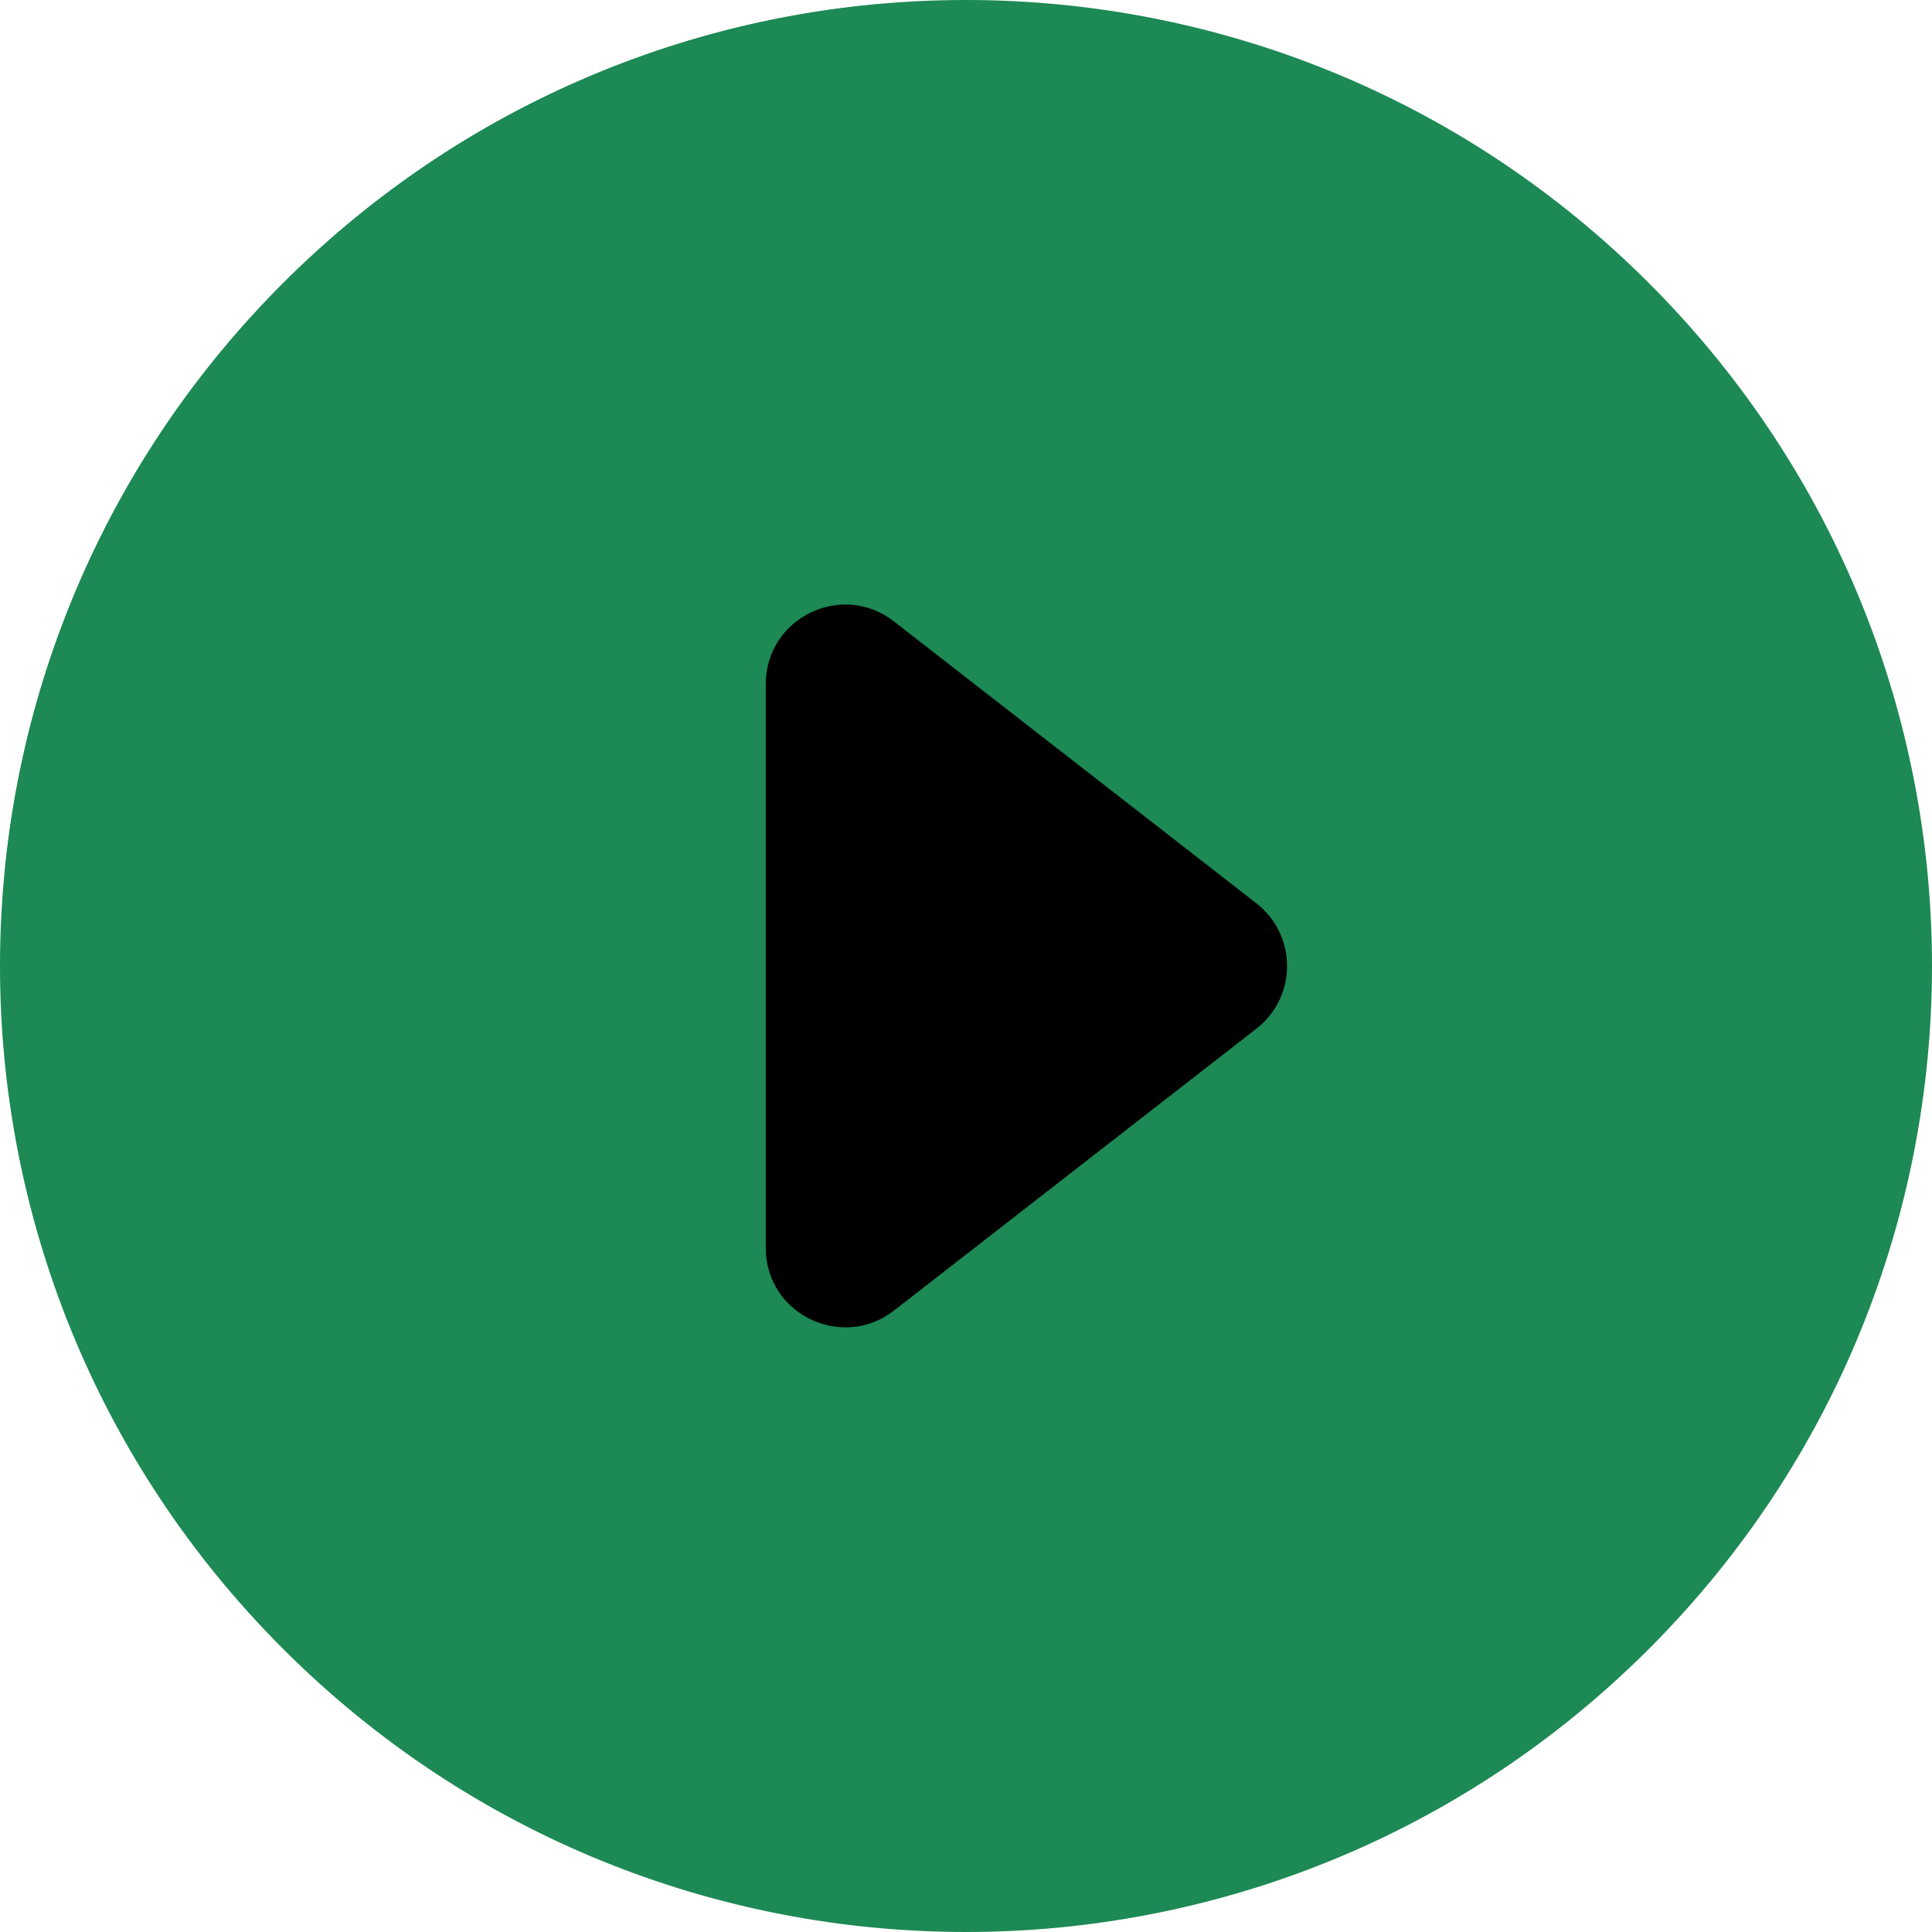 <svg xmlns="http://www.w3.org/2000/svg" version="1.1" xmlns:xlink="http://www.w3.org/1999/xlink" xmlns:svgjs="http://svgjs.com/svgjs" width="512" height="512" x="0" y="0" viewBox="0 0 511.449 511.449" style="enable-background:new 0 0 512 512" xml:space="preserve" class=""><g><path fill="#1d8954" d="M436.508 74.941c-99.913-99.913-261.639-99.928-361.566 0-99.914 99.912-99.93 261.64 0 361.567 99.913 99.913 261.639 99.928 361.566 0 99.913-99.912 99.929-261.64 0-361.567z" data-original="#ffebd2" class=""></path><path fill="#1d8954" d="M231.345 1.208C110.67 12.633 14.17 108.135 1.47 228.664c-1.381 13.105 9.531 24.245 22.666 23.125C145.265 241.48 242.607 145.544 254.228 24.116c1.256-13.12-9.762-24.148-22.883-22.908z" data-original="#fff3e4" class=""></path><path fill="#000000" d="m332.617 239.148-96-74.667c-13.774-10.715-33.893-.863-33.893 16.577v149.333c0 17.563 20.25 27.186 33.893 16.577l96-74.667c10.796-8.398 10.809-24.745 0-33.153z" data-original="#99d856" class=""></path></g></svg>